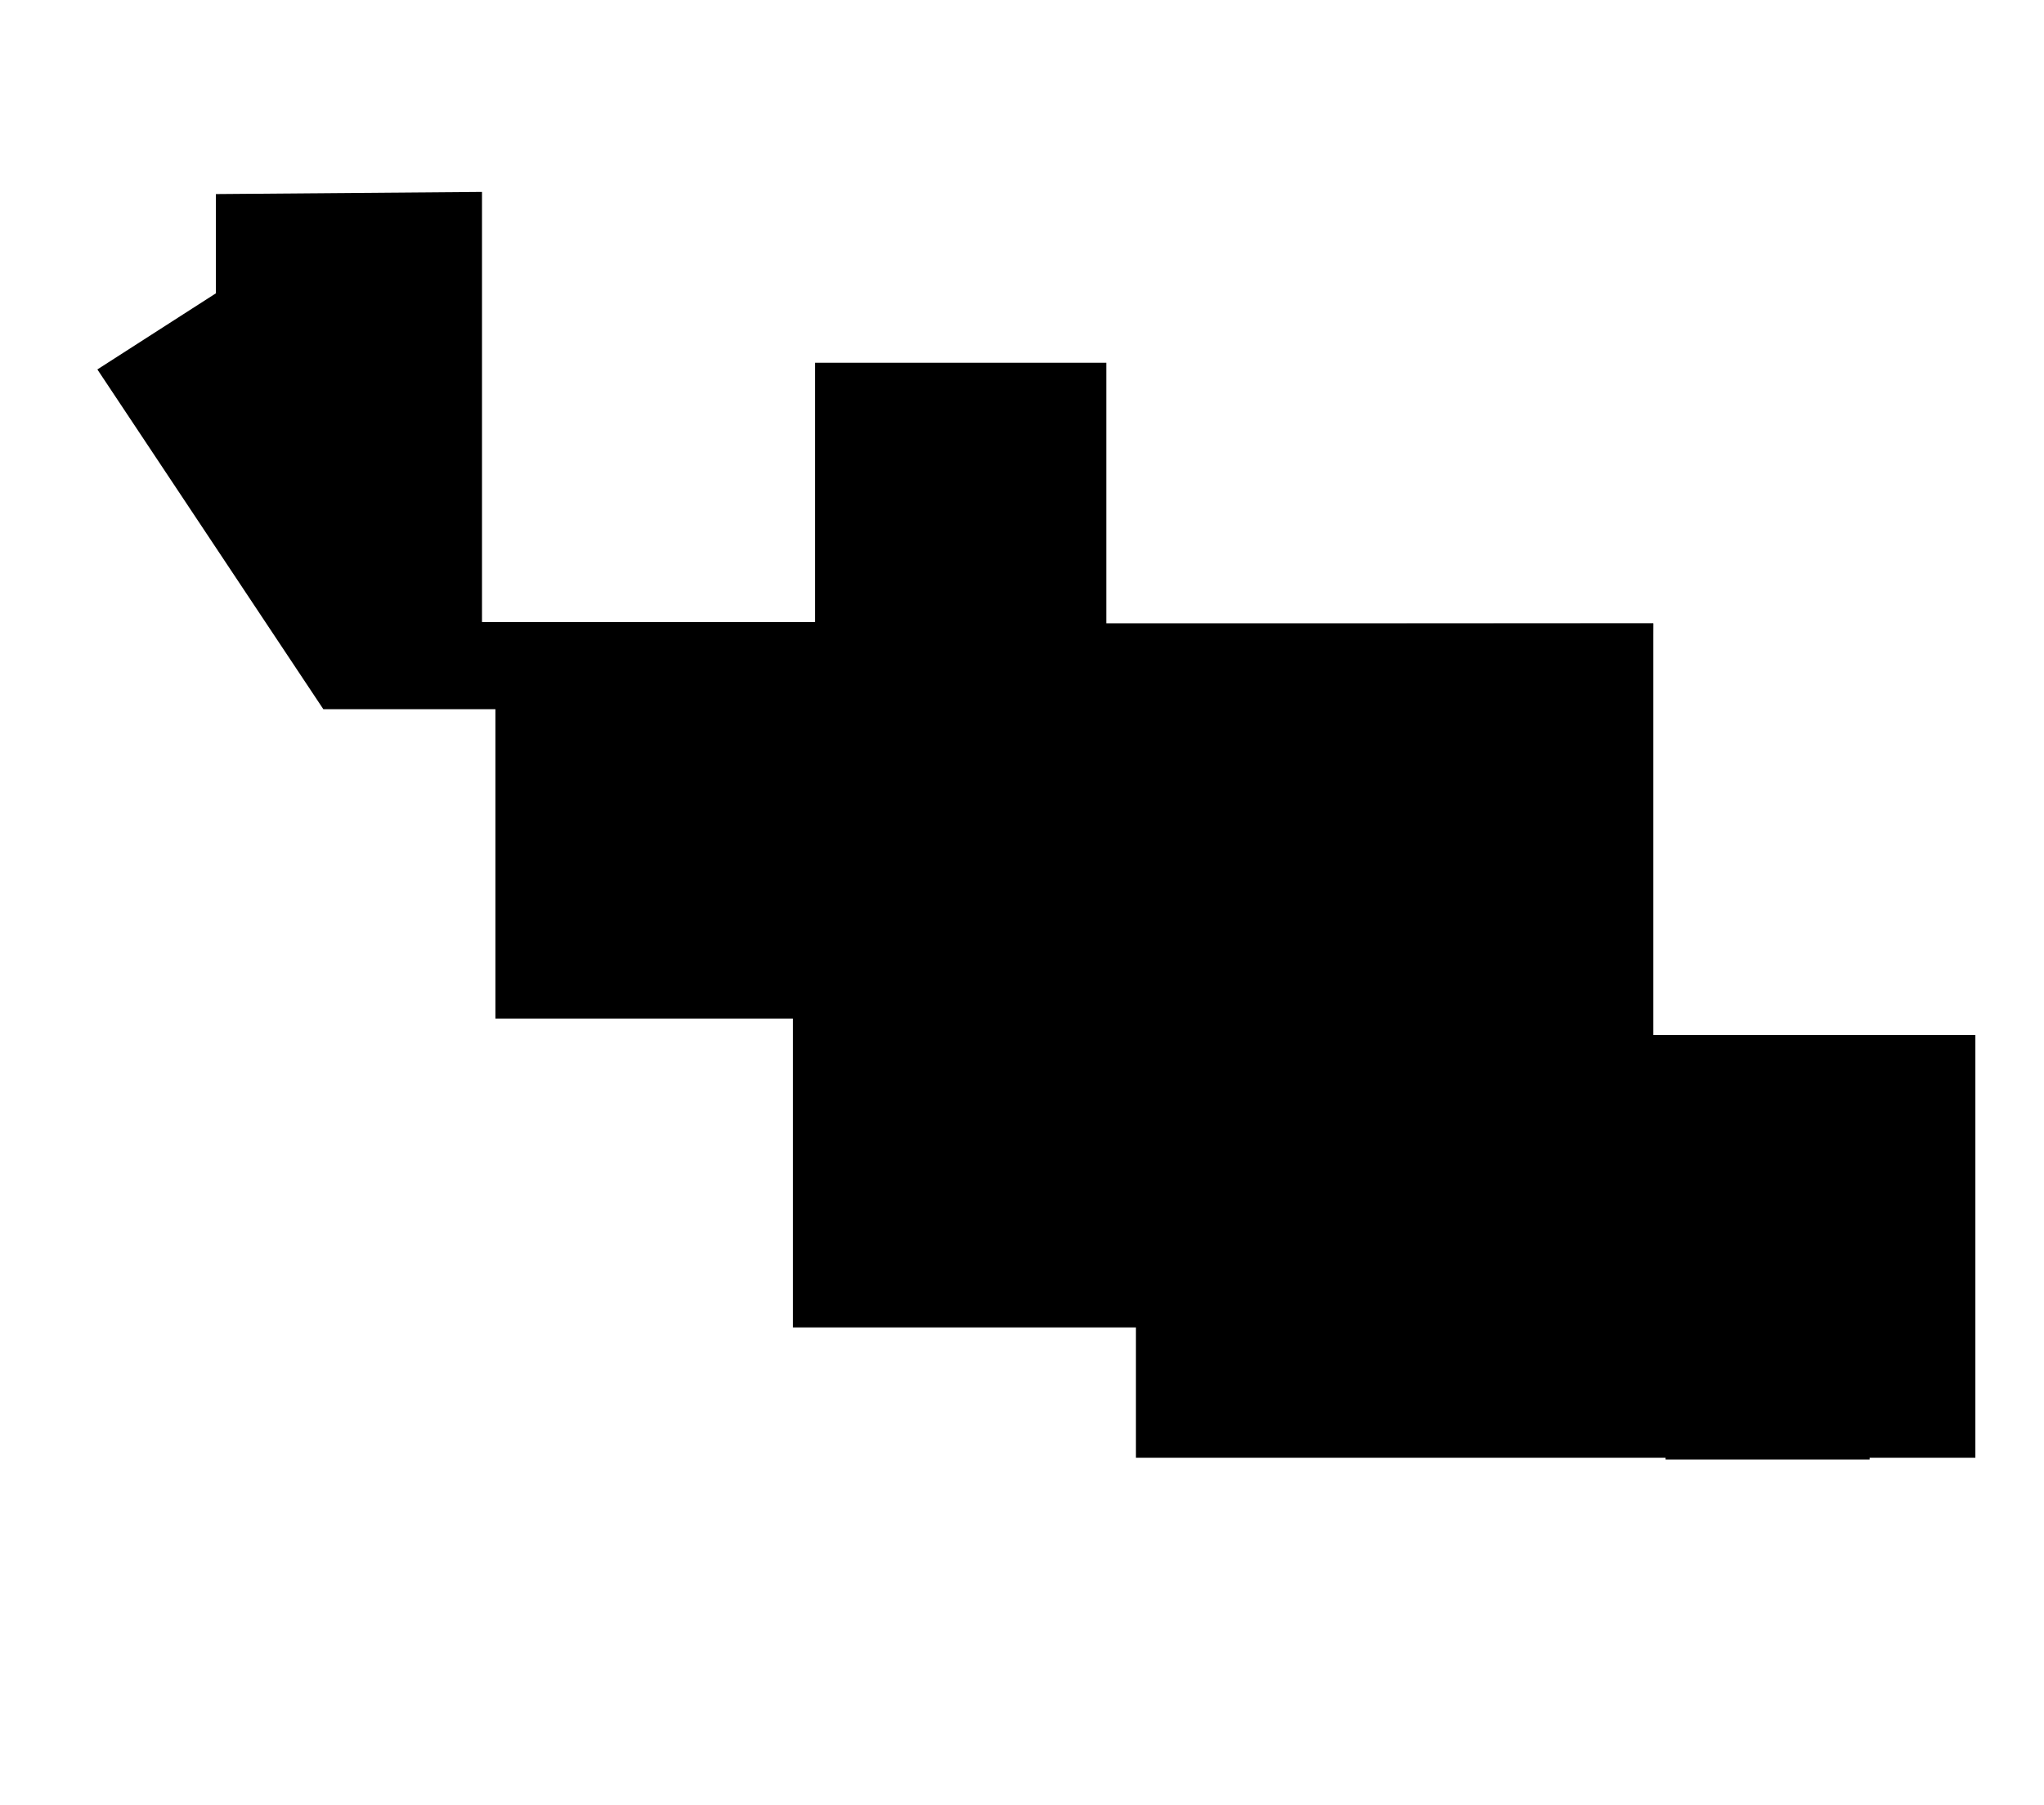 <svg version="1.1" viewBox="-500 -400 3200 2826.459" id="svg1" xmlns="http://www.w3.org/2000/svg">
  <path d="M-162.002-96.125V59.258L-347.555 178.459 6.213 710.471H275.62v484.39h465.81v483.647h536.864v203.97h1314.258v-661.94h-504.152V575.917h-856.288V167.977H776.066v406.015H254.597V-99.492Z" id="floor"/>
  <path d="m-279.995 263.308 49.391 75.733 158.052-105.368L-177.92 72.328l-59.27 39.513 55.977 85.612z" id="_3229"/>
  <path d="M278.02 960.772h49.391v-51.1l536.719 3.407V575.82H278.02Z" id="_3222"/>
  <path d="M278.02 1191.265h586.11l.151-270.15-58.35.104-471.934.04 3.293 49.391h-59.27z" id="_3221"/>
  <path d="m873.843 1089.345 112.119-.155h69.148V690.766H874.008v375.374z" id="_3219"/>
  <path d="m2088.242 576.354-851.816.535v619.038h392.797v-42.806h282.1l3.571 42.806h85.701l3.571-42.806h82.13v-138.296z" id="_3214"/>
  <path d="M1280.941 1882.144h293.225v-530.134h-293.225z" id="_3113"/>
  <path d="M1580.752 1391.524h362.203v-39.513h75.733v39.513h79.026v490.621h-516.963z" id="_3109"/>
  <path d="M2104.3 1352.011h204.15v138.296l-203.616-.364z" id="_3104"/>
  <path d="M2432.175 1249.935h156.16v230.493h-158.052z" id="_3201"/>
  <path d="M2259.059 1496.892h-154.759l3.292 388.545h319.397v-237.078l-167.931-3.293z" id="_3103"/>
</svg>
